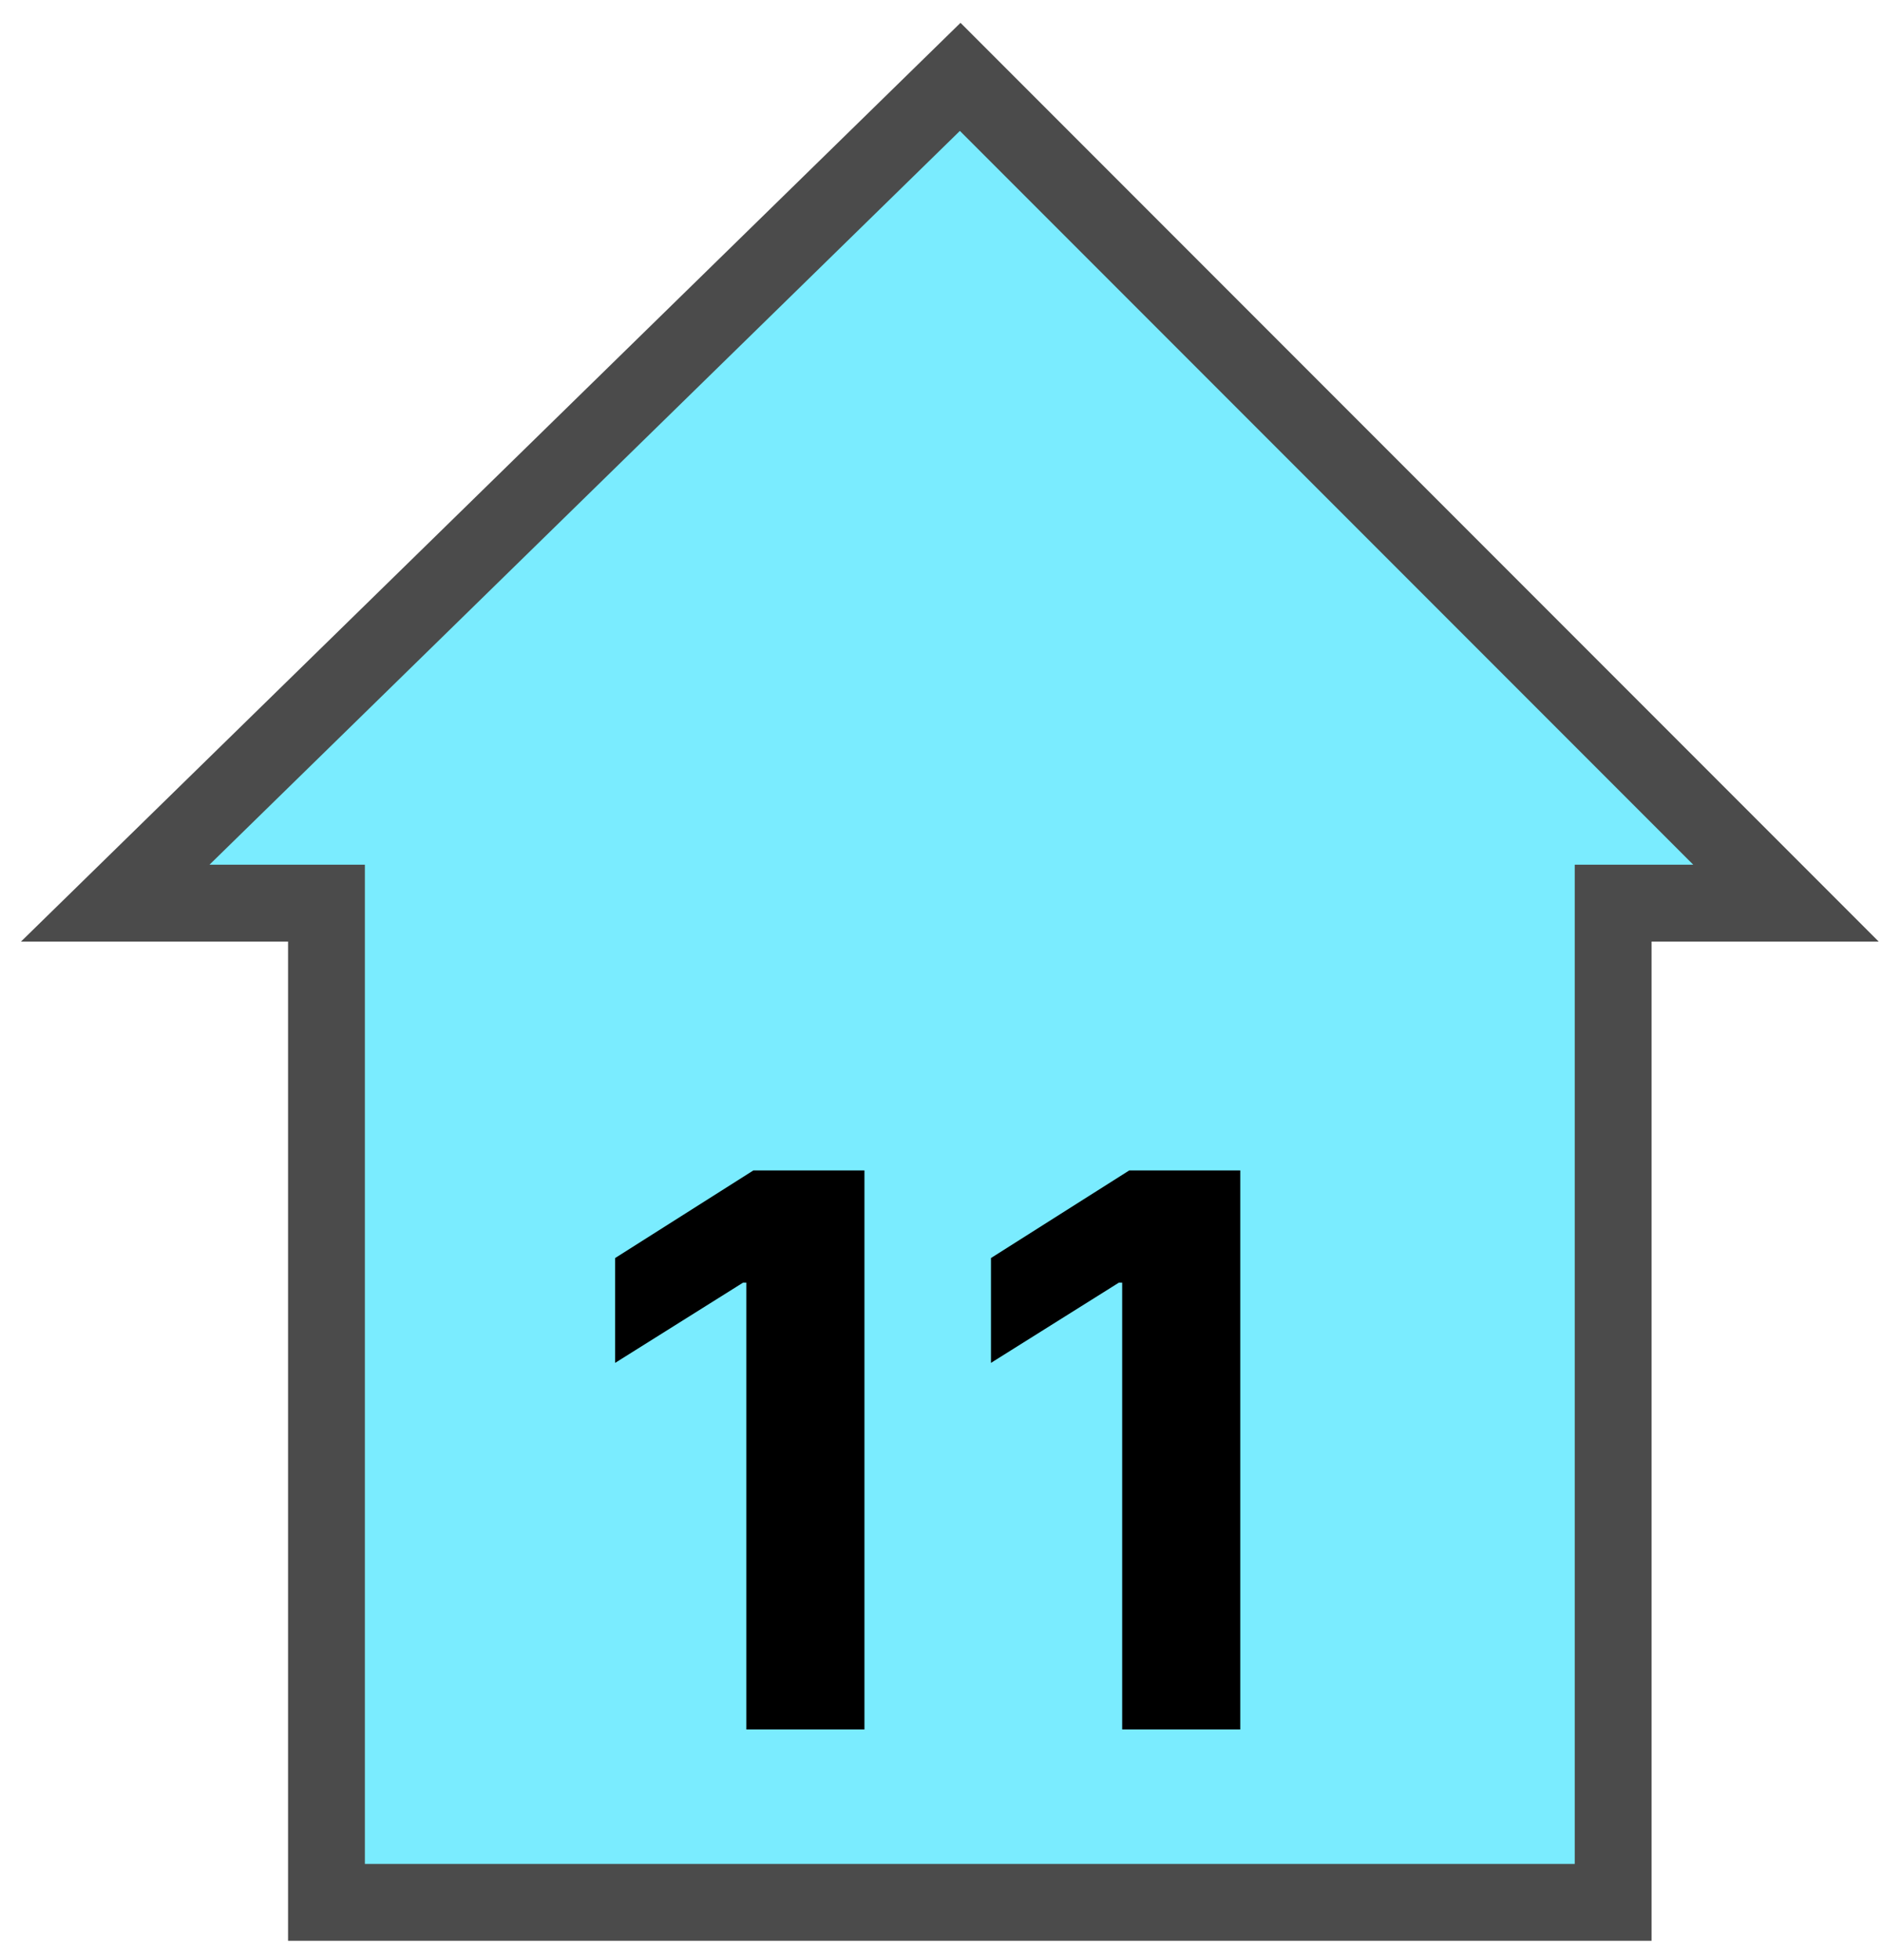 <svg width="49" height="51" viewBox="0 0 49 51" fill="none" xmlns="http://www.w3.org/2000/svg">
<path d="M8.5 23.5V49.5H42V23.5H46.5L25 2L3 23.5H8.5Z" fill="#7AECFF" stroke="#4B4B4B" stroke-width="2"/>
<path d="M22.507 30.454V45H19.432V33.374H19.347L16.016 35.462V32.734L19.616 30.454H22.507ZM32.292 30.454V45H29.217V33.374H29.132L25.801 35.462V32.734L29.402 30.454H32.292Z" fill="black"/>
</svg>
